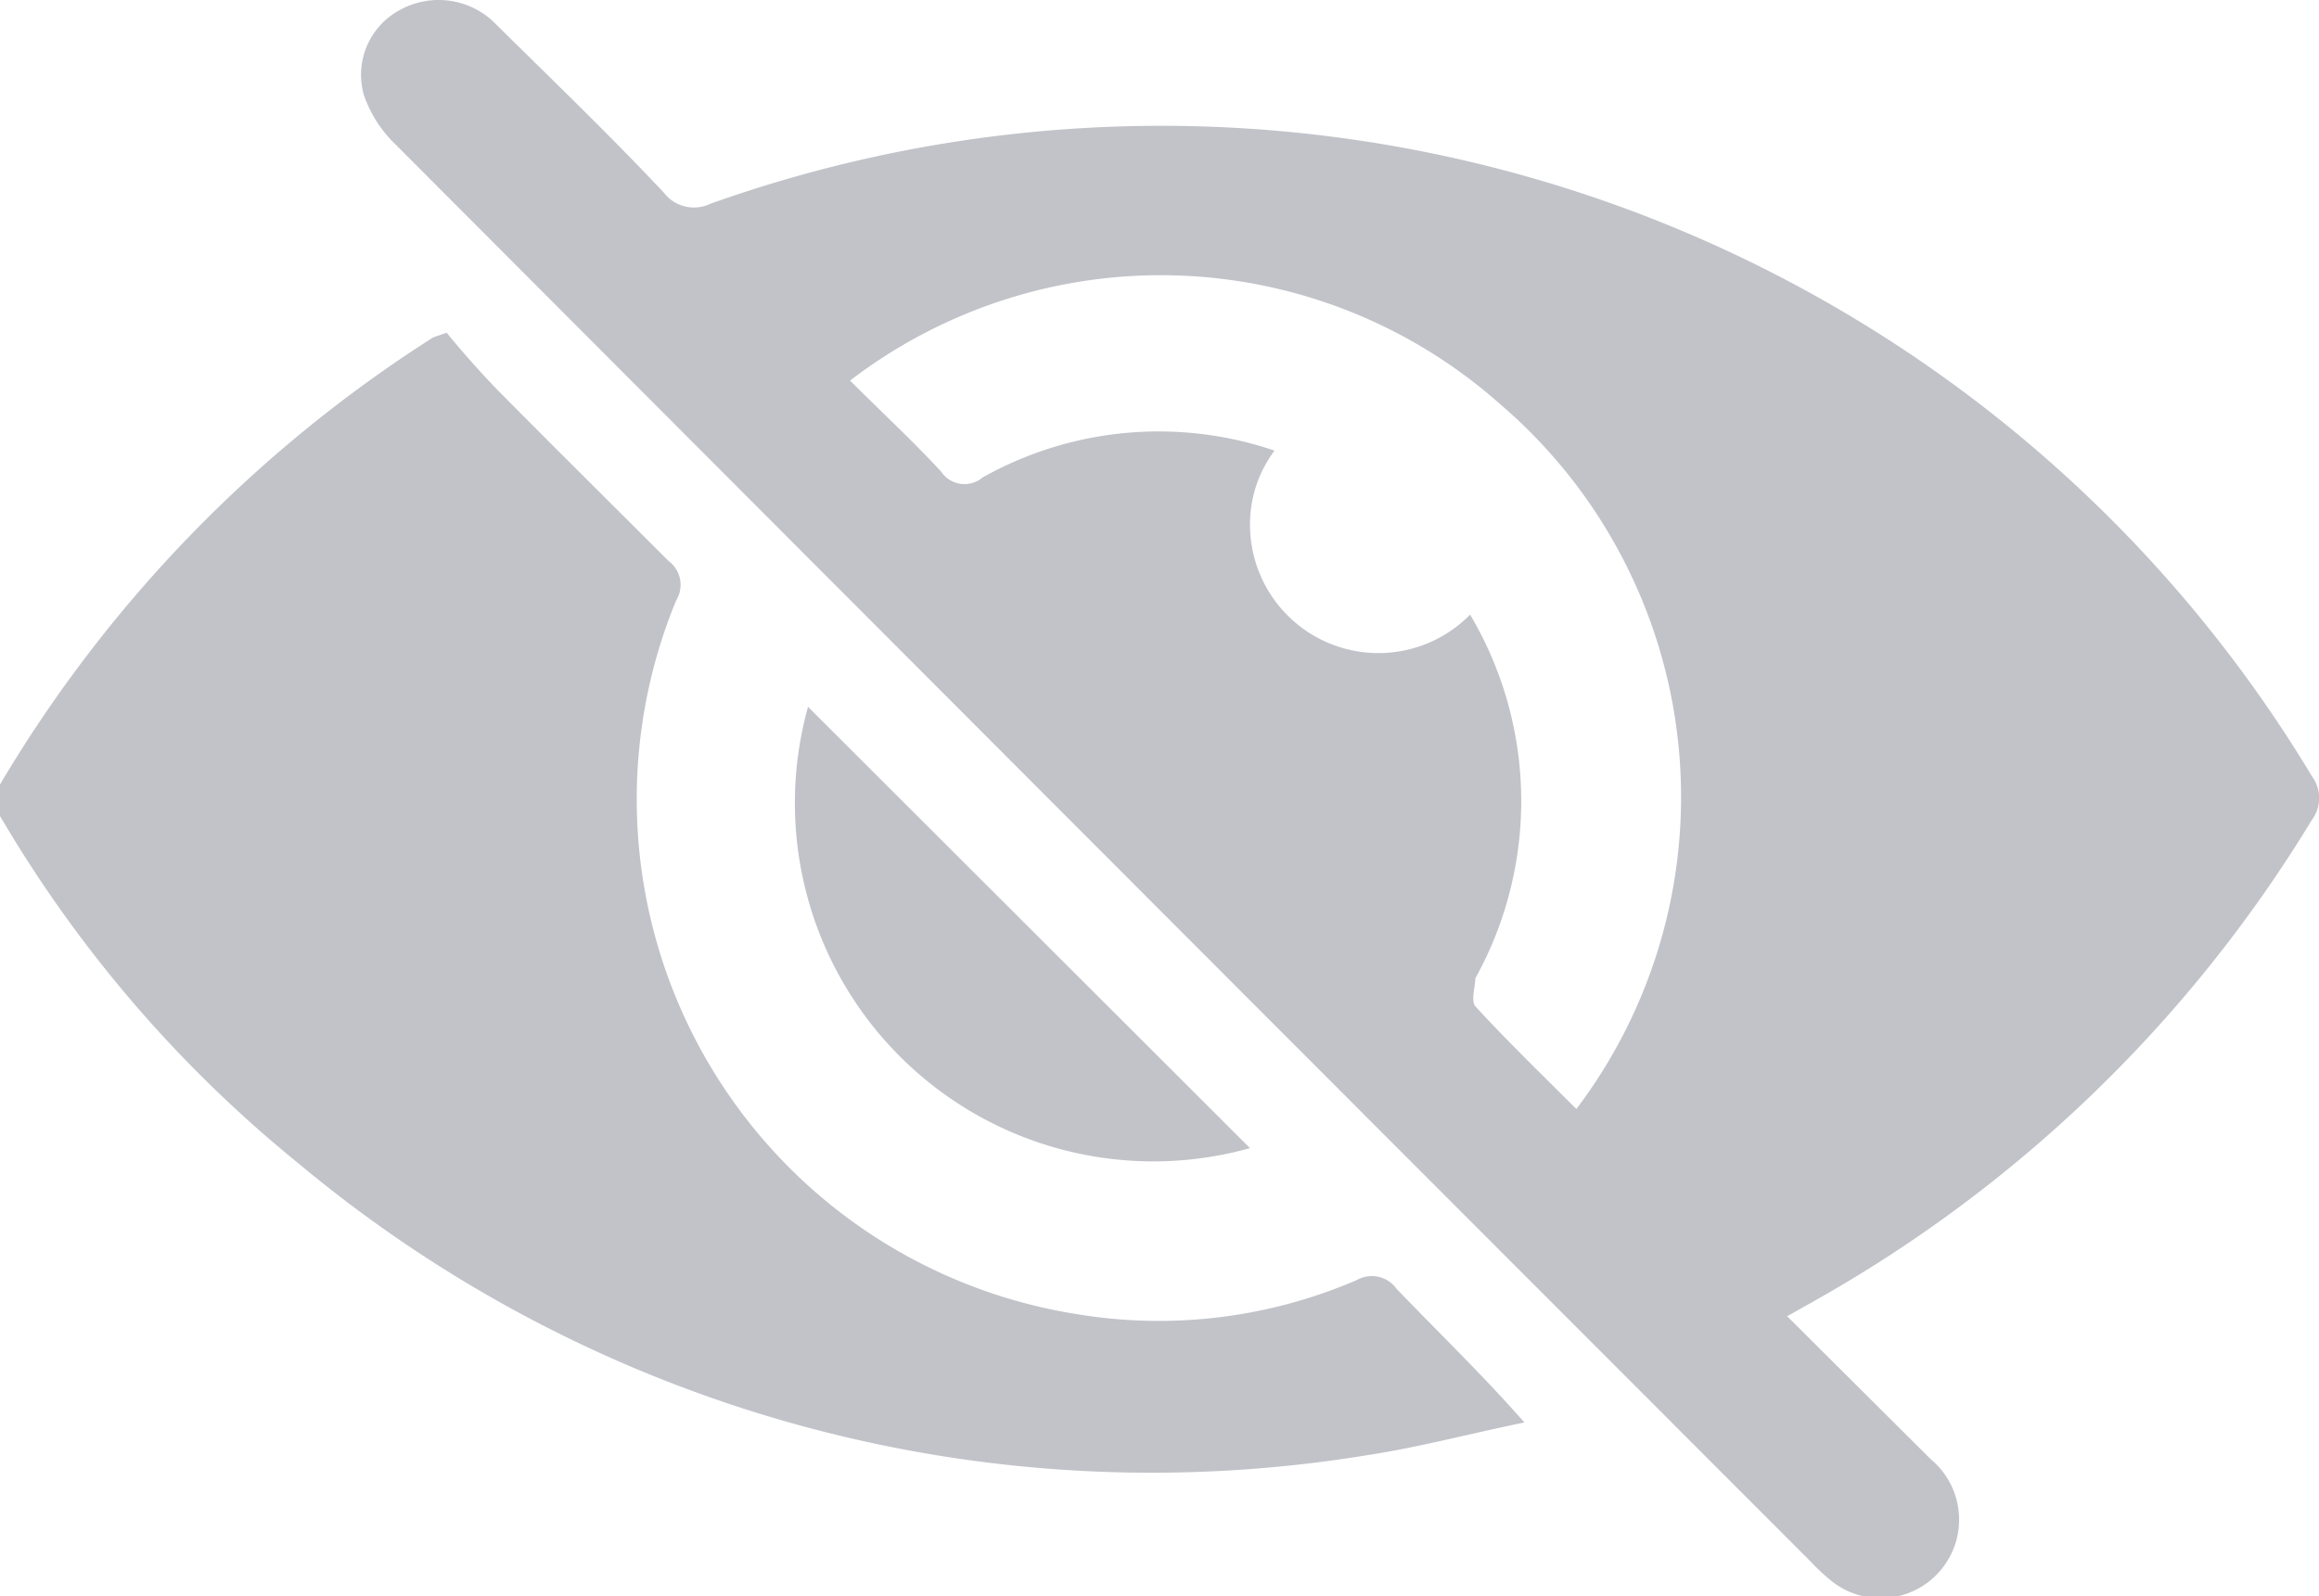 <svg xmlns="http://www.w3.org/2000/svg" viewBox="0 0 39.72 27.35"><defs><style>.cls-1{fill:#c1c3c9;}</style></defs><g id="Layer_2" data-name="Layer 2"><g id="Layer_3" data-name="Layer 3"><path class="cls-1" d="M39.6,13.3A23,23,0,0,0,12.17,3.49a.65.65,0,0,1-.8-.19c-.94-1-1.91-1.93-2.87-2.88A1.37,1.37,0,0,0,6.87.16a1.26,1.26,0,0,0-.64,1.46,2.14,2.14,0,0,0,.56.87Q18.9,14.63,31,26.74a3.68,3.68,0,0,0,.35.33A1.34,1.34,0,0,0,33.07,25l-2.46-2.45.48-.27a23.34,23.34,0,0,0,8.5-8.22A.63.63,0,0,0,39.6,13.3ZM27,19c-.6-.6-1.19-1.17-1.73-1.76-.08-.09,0-.35,0-.48a6.26,6.26,0,0,0-.09-6.23A2.2,2.2,0,0,1,21.41,9a2.11,2.11,0,0,1,.42-1.28,6.16,6.16,0,0,0-5,.46.48.48,0,0,1-.71-.1c-.5-.54-1-1-1.56-1.56a8.75,8.75,0,0,1,11.13.4A8.86,8.86,0,0,1,27,19Z"/><path class="cls-1" d="M23.92,22.08a.52.52,0,0,0-.68-.15,8.56,8.56,0,0,1-4.82.58,8.93,8.93,0,0,1-6.84-12.22.51.51,0,0,0-.13-.68c-1-1-1.95-1.94-2.91-2.91-.32-.33-.62-.67-.89-1l-.23.08A22.94,22.94,0,0,0,0,13.44a.68.68,0,0,0,0,.54,21.93,21.93,0,0,0,5.11,5.95,22.8,22.8,0,0,0,18.31,5c.86-.13,1.72-.36,2.69-.56C25.37,23.53,24.63,22.82,23.92,22.08Z"/><path class="cls-1" d="M13.84,12.11l7.57,7.56a6.14,6.14,0,0,1-7.57-7.56Z"/></g></g></svg>